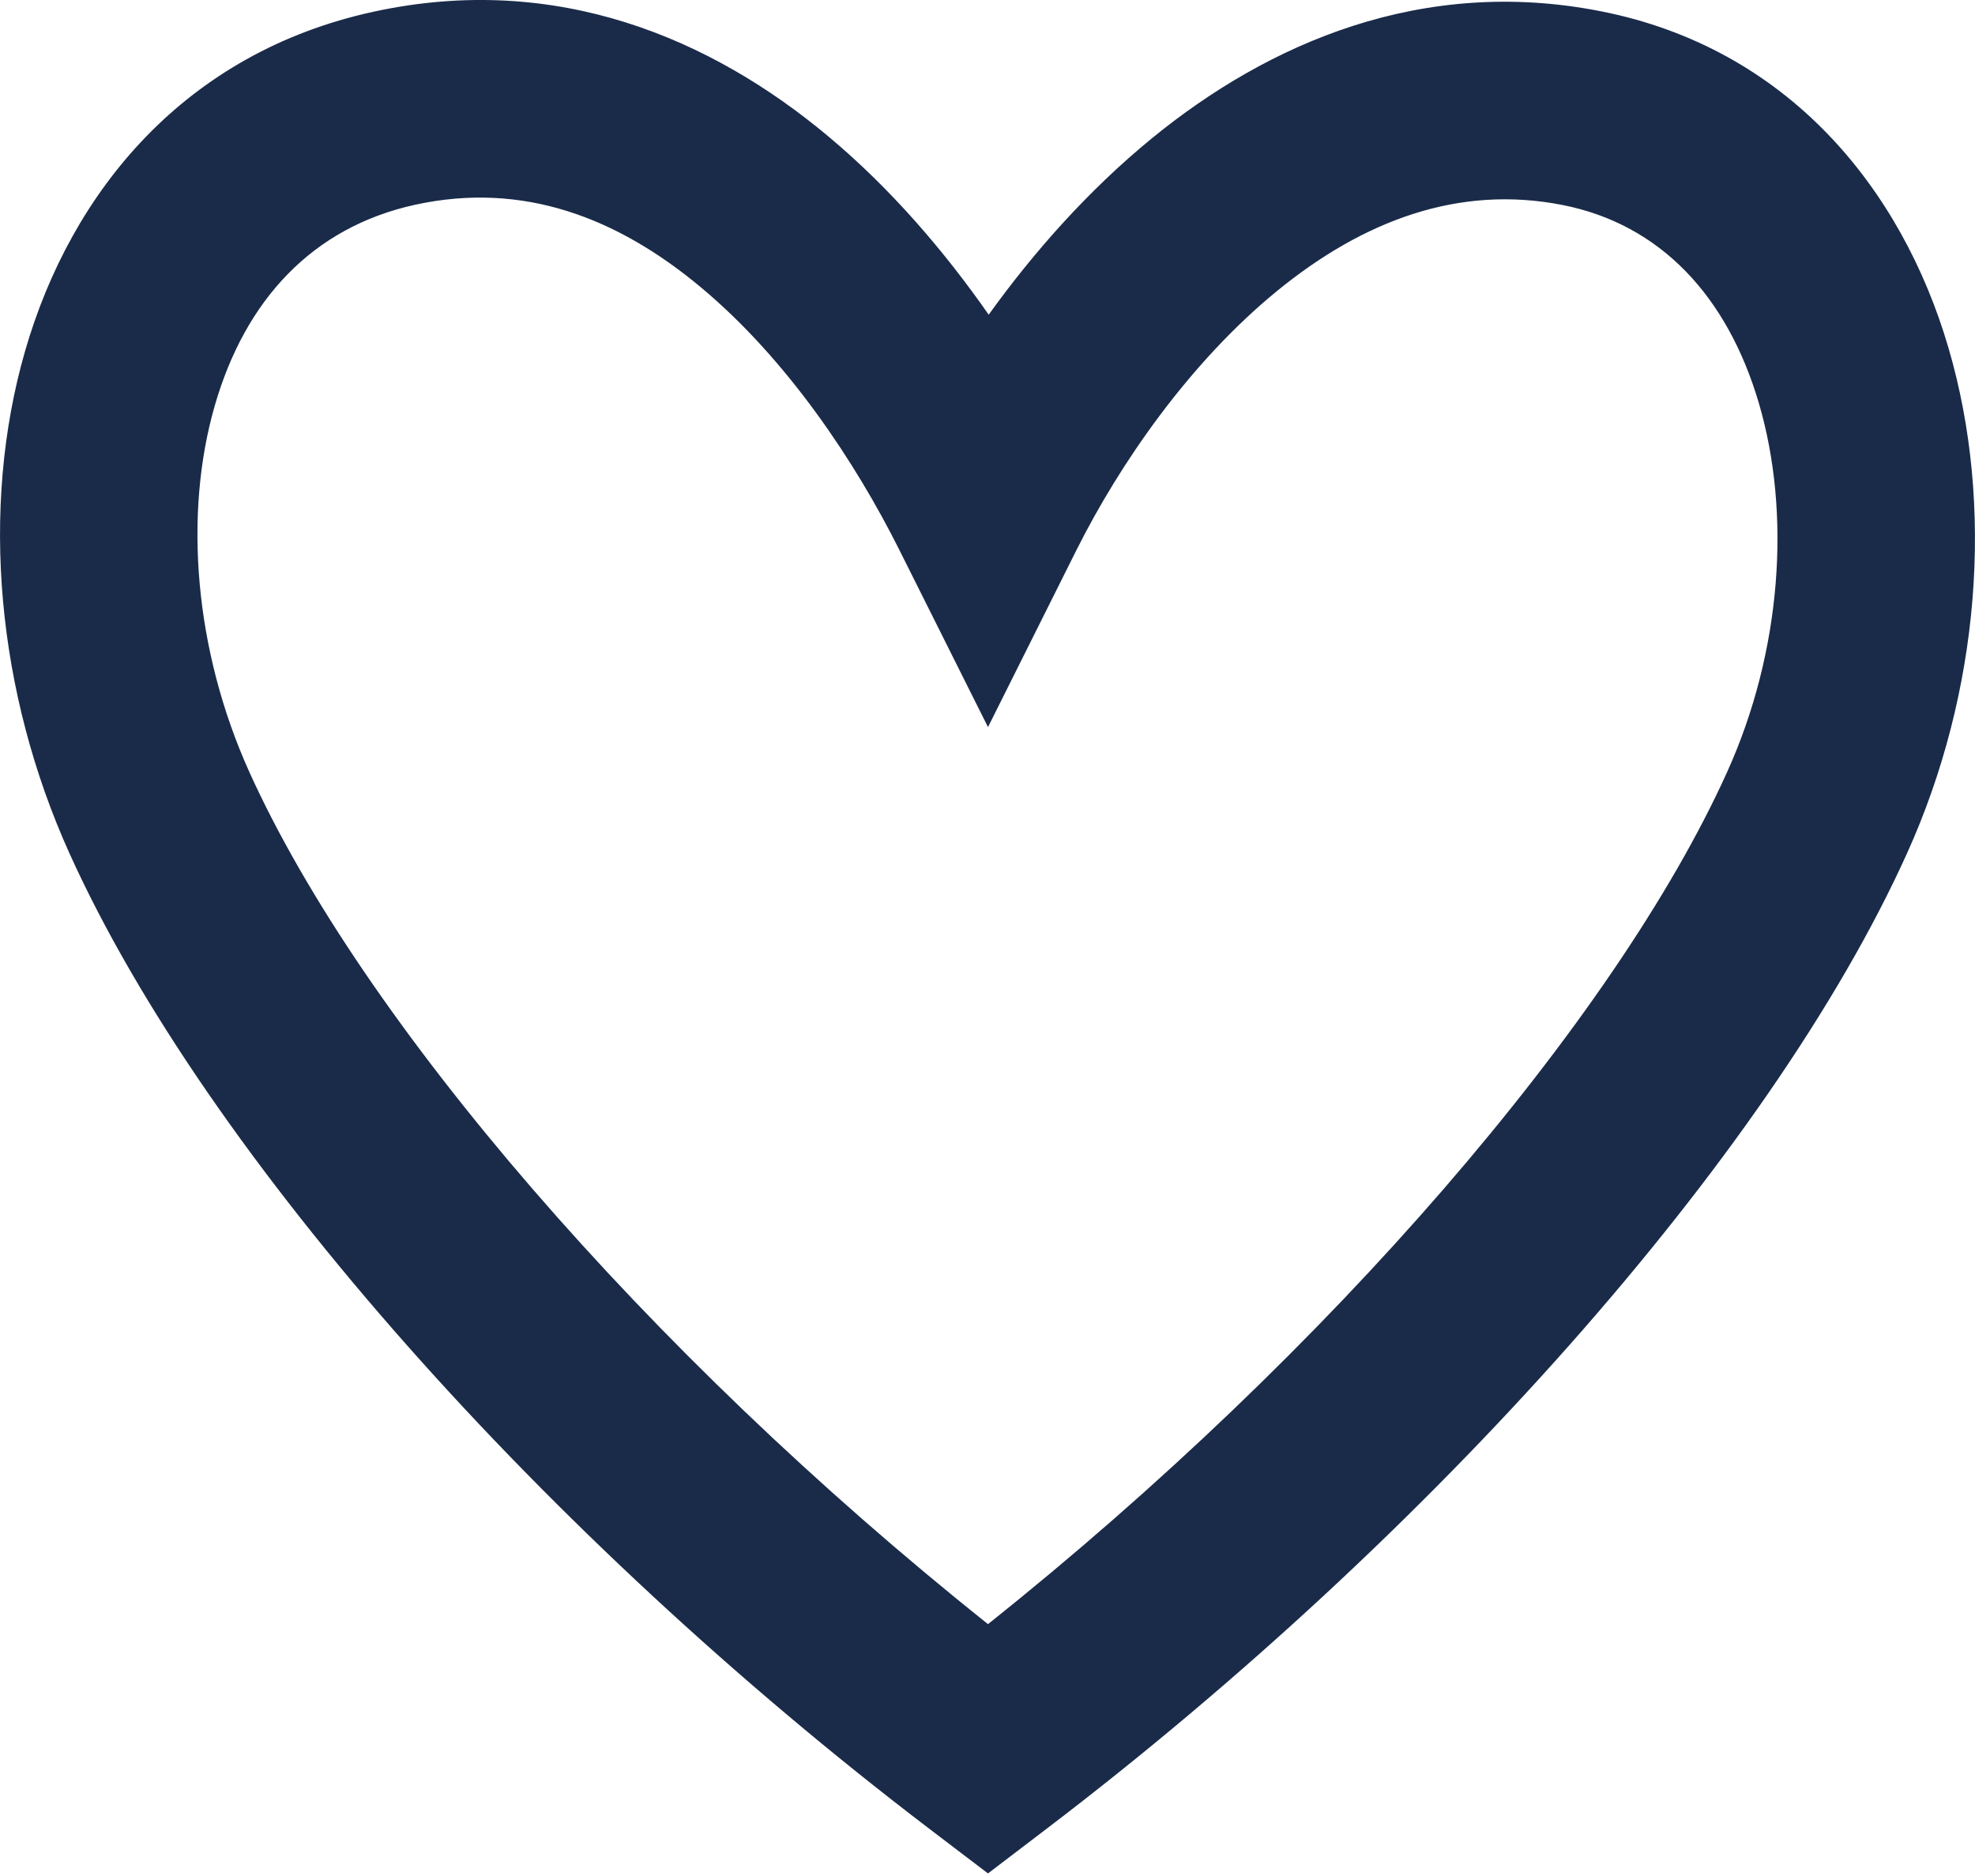 <svg preserveAspectRatio="none" width="100%" height="100%" overflow="visible" style="display: block;" viewBox="0 0 20 19" fill="none" xmlns="http://www.w3.org/2000/svg">
<path id="Vector" fill-rule="evenodd" clip-rule="evenodd" d="M3.781 0.119C5.643 -0.287 7.21 0.397 8.383 1.377C9.023 1.911 9.567 2.549 10.012 3.187C10.468 2.553 11.022 1.926 11.668 1.398C12.843 0.439 14.4 -0.245 16.216 0.115C18.102 0.489 19.256 1.903 19.731 3.522C20.201 5.123 20.05 7.01 19.311 8.644C17.922 11.717 14.482 15.562 10.611 18.512L10.005 18.974L9.398 18.512C5.527 15.561 2.093 11.717 0.704 8.644C-0.03 7.02 -0.207 5.153 0.254 3.555C0.723 1.929 1.88 0.533 3.781 0.119ZM7.1 2.912C6.247 2.199 5.292 1.837 4.207 2.073C3.161 2.301 2.482 3.042 2.175 4.108C1.859 5.202 1.966 6.582 2.526 7.821C3.661 10.33 6.539 13.686 10.005 16.449C13.471 13.686 16.355 10.329 17.489 7.821C18.045 6.592 18.138 5.196 17.812 4.086C17.492 2.995 16.81 2.272 15.827 2.077C14.774 1.868 13.806 2.233 12.932 2.947C12.048 3.67 11.34 4.693 10.899 5.575L10.005 7.364L9.11 5.575C8.662 4.678 7.971 3.639 7.1 2.912Z" fill="#1A2B49"/>
</svg>
